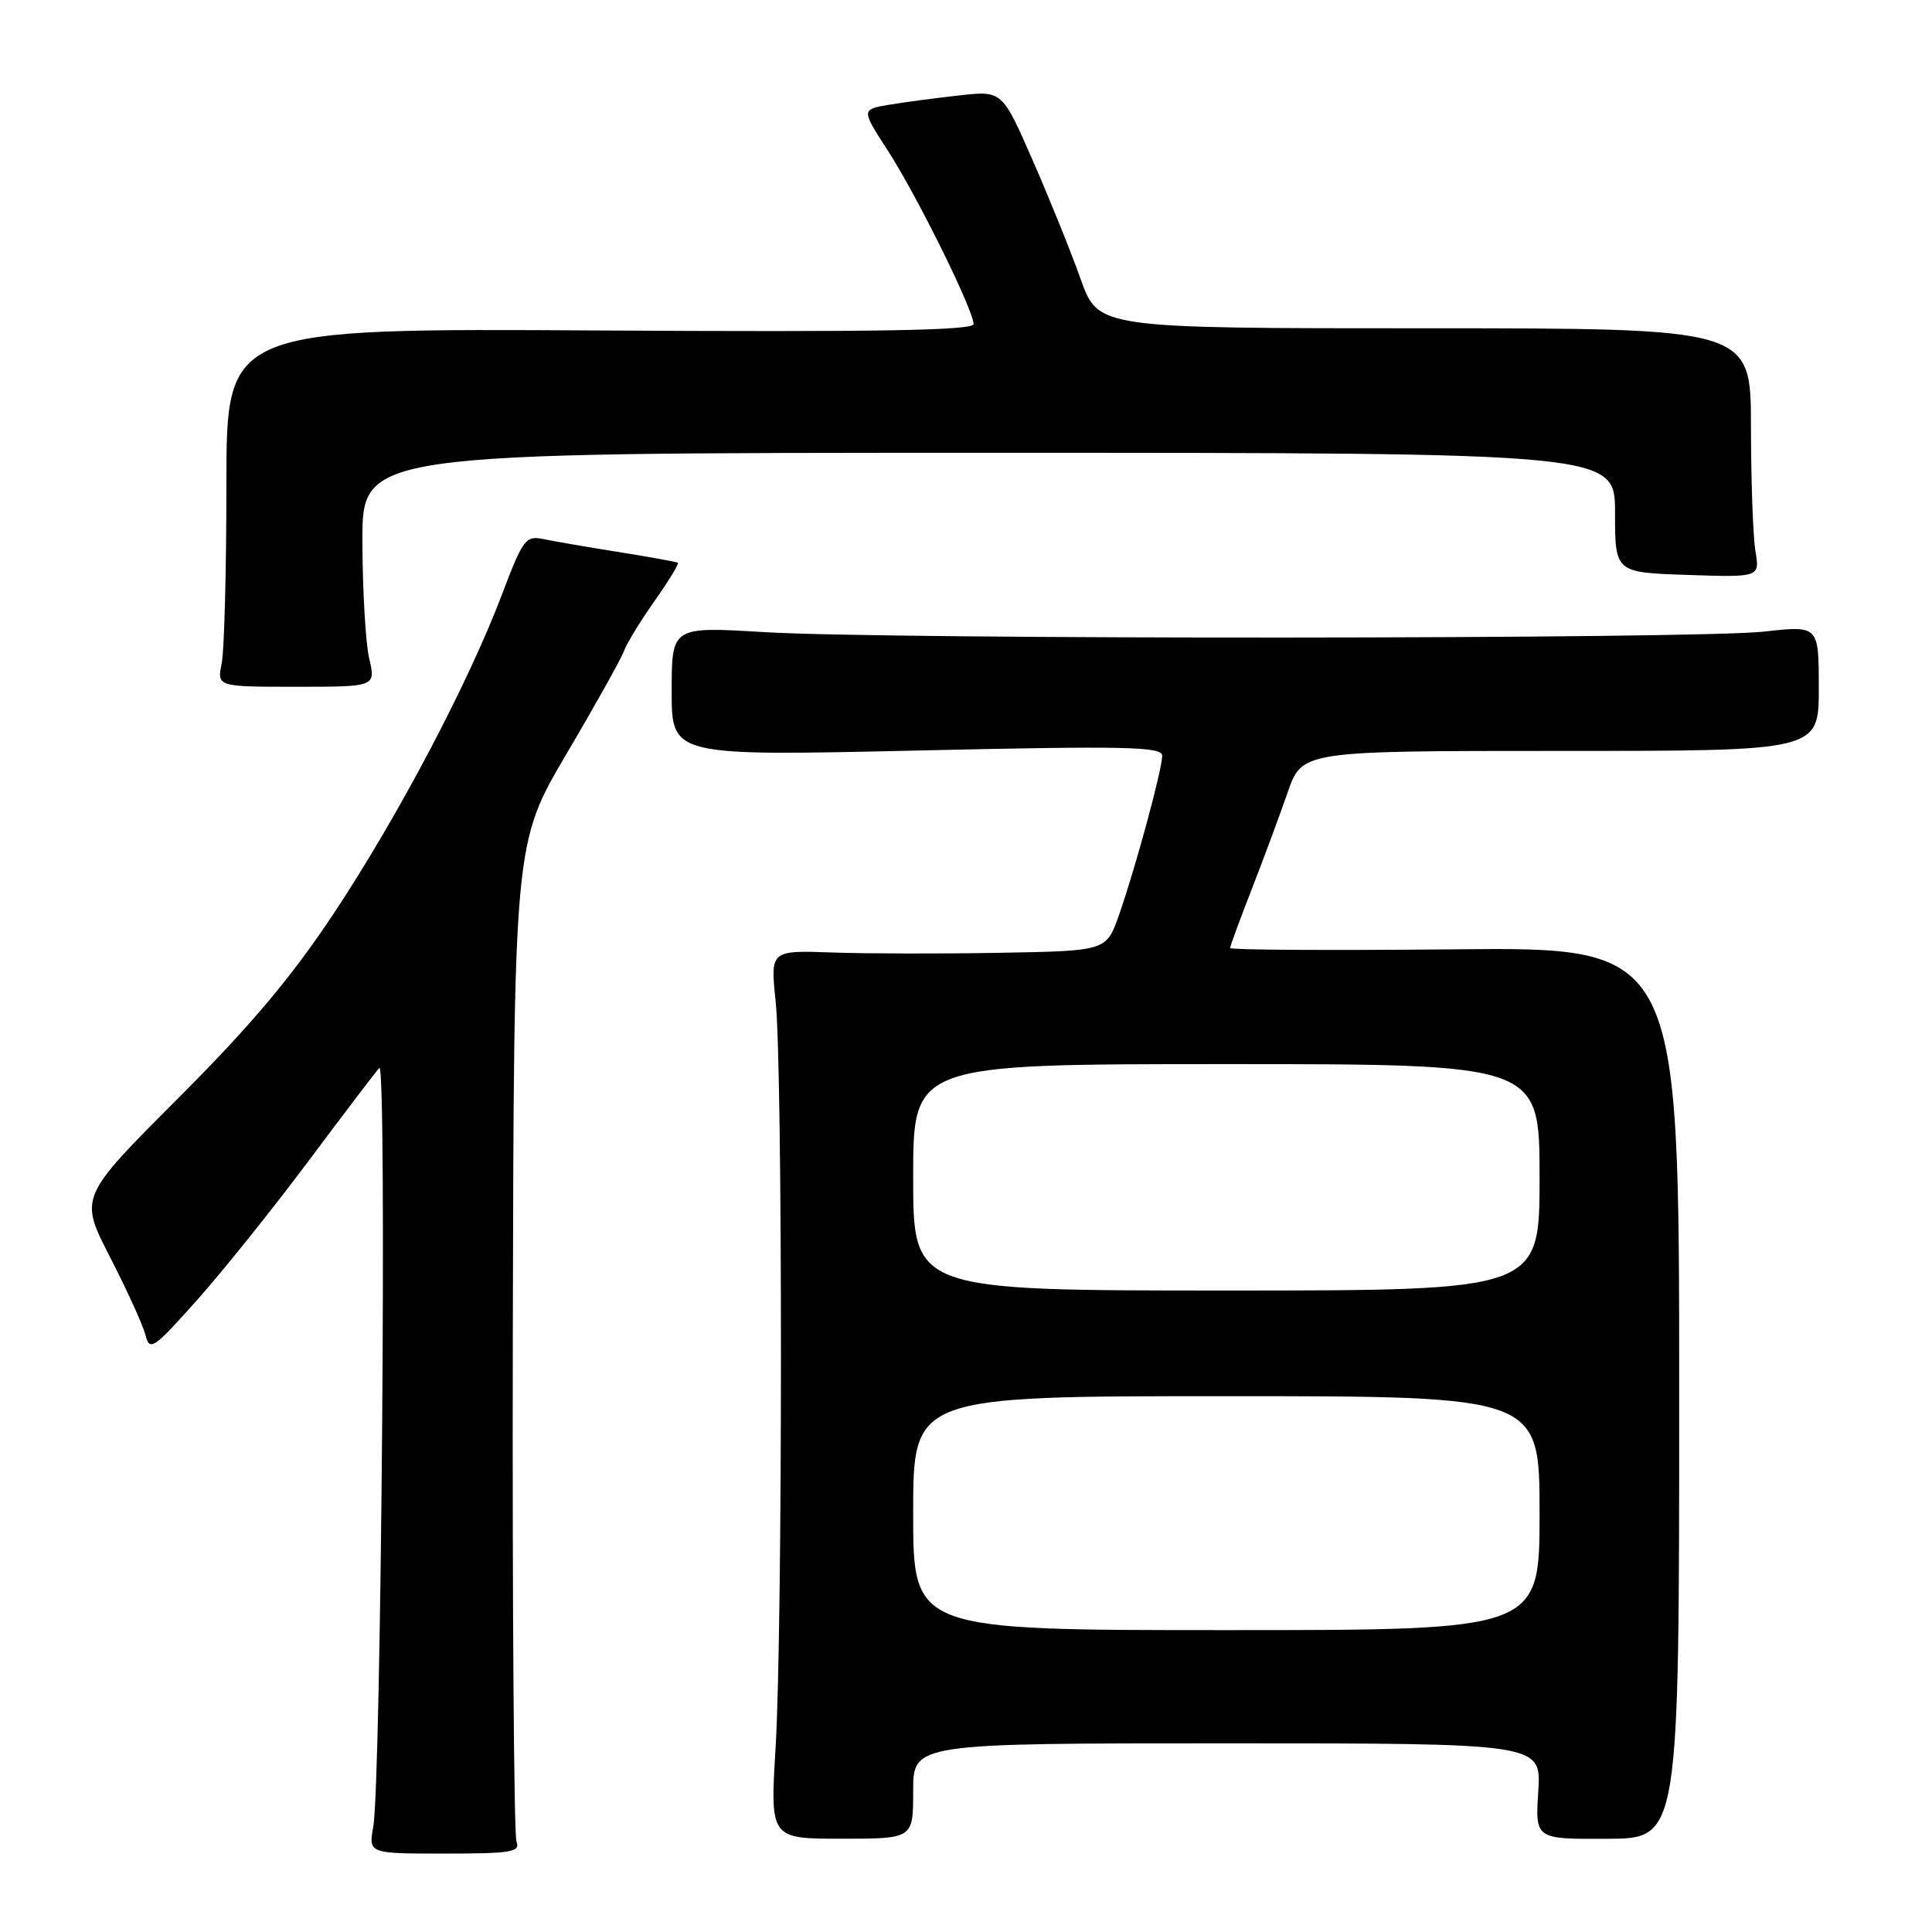 <?xml version="1.0" encoding="UTF-8" standalone="no"?>
<!DOCTYPE svg PUBLIC "-//W3C//DTD SVG 1.1//EN" "http://www.w3.org/Graphics/SVG/1.1/DTD/svg11.dtd" >
<svg xmlns="http://www.w3.org/2000/svg" xmlns:xlink="http://www.w3.org/1999/xlink" version="1.1" viewBox="0 0 256 256">
 <g >
 <path fill="currentColor"
d=" M 68.44 244.05 C 68.10 243.20 67.88 213.08 67.95 177.11 C 68.09 111.73 68.09 111.73 75.06 99.90 C 78.90 93.39 82.32 87.26 82.67 86.28 C 83.02 85.30 84.84 82.32 86.72 79.65 C 88.60 76.99 89.99 74.70 89.82 74.57 C 89.64 74.45 86.12 73.81 82.00 73.15 C 77.88 72.50 73.38 71.72 72.00 71.43 C 69.67 70.94 69.29 71.45 66.54 78.70 C 62.08 90.49 52.76 108.16 44.25 121.00 C 38.63 129.47 33.19 135.94 23.56 145.57 C 10.50 158.64 10.50 158.64 14.58 166.57 C 16.82 170.93 18.93 175.57 19.27 176.87 C 19.83 179.08 20.29 178.78 26.02 172.37 C 29.40 168.59 36.03 160.32 40.76 154.00 C 45.48 147.68 49.76 142.05 50.26 141.50 C 51.28 140.39 50.51 236.12 49.46 242.05 C 48.83 245.61 48.83 245.61 58.95 245.61 C 67.70 245.61 68.98 245.40 68.44 244.05 Z  M 121.00 237.32 C 121.00 231.00 121.00 231.00 162.62 231.00 C 204.23 231.00 204.23 231.00 203.83 237.35 C 203.42 243.70 203.42 243.70 212.96 243.65 C 222.50 243.61 222.50 243.61 222.50 184.55 C 222.50 125.50 222.50 125.50 192.75 125.79 C 176.39 125.95 163.00 125.87 163.00 125.62 C 163.00 125.36 164.29 121.85 165.86 117.83 C 167.43 113.80 169.57 108.03 170.62 105.00 C 172.53 99.50 172.53 99.50 206.77 99.50 C 241.00 99.51 241.00 99.51 241.00 91.19 C 241.00 82.88 241.00 82.88 233.75 83.69 C 224.67 84.70 117.80 84.76 101.25 83.76 C 89.00 83.02 89.00 83.02 89.00 91.60 C 89.00 100.18 89.00 100.18 121.50 99.45 C 149.17 98.82 154.00 98.93 154.00 100.13 C 154.00 101.94 150.44 115.07 148.27 121.25 C 146.60 126.00 146.60 126.00 132.55 126.25 C 124.82 126.39 114.80 126.37 110.28 126.21 C 102.07 125.92 102.07 125.92 102.78 132.71 C 103.72 141.60 103.71 216.05 102.77 231.57 C 102.04 243.64 102.04 243.64 111.52 243.64 C 121.00 243.64 121.00 243.64 121.00 237.32 Z  M 48.92 87.25 C 48.44 85.19 48.04 78.21 48.02 71.75 C 48.00 60.00 48.00 60.00 131.00 60.00 C 214.00 60.00 214.00 60.00 214.00 67.93 C 214.00 75.86 214.00 75.86 223.59 76.18 C 233.19 76.50 233.19 76.50 232.60 73.00 C 232.28 71.08 232.02 63.65 232.01 56.50 C 232.00 43.50 232.00 43.50 188.76 43.50 C 145.52 43.50 145.52 43.50 143.20 37.00 C 141.93 33.42 139.07 26.34 136.84 21.25 C 132.79 12.01 132.79 12.01 127.14 12.64 C 124.04 12.98 119.84 13.54 117.81 13.88 C 114.11 14.50 114.11 14.50 117.67 20.00 C 121.53 25.98 129.00 41.10 129.00 42.94 C 129.00 43.79 116.23 44.01 79.50 43.79 C 30.00 43.50 30.00 43.50 30.00 64.12 C 30.00 75.47 29.72 86.16 29.38 87.88 C 28.75 91.00 28.75 91.00 39.27 91.00 C 49.79 91.00 49.79 91.00 48.92 87.25 Z  M 121.00 200.50 C 121.00 185.00 121.00 185.00 162.50 185.00 C 204.00 185.00 204.00 185.00 204.00 200.50 C 204.00 216.00 204.00 216.00 162.50 216.00 C 121.00 216.00 121.00 216.00 121.00 200.50 Z  M 121.00 156.00 C 121.00 141.00 121.00 141.00 162.50 141.00 C 204.00 141.00 204.00 141.00 204.00 156.00 C 204.00 171.00 204.00 171.00 162.50 171.00 C 121.00 171.00 121.00 171.00 121.00 156.00 Z "/>
</g>
</svg>